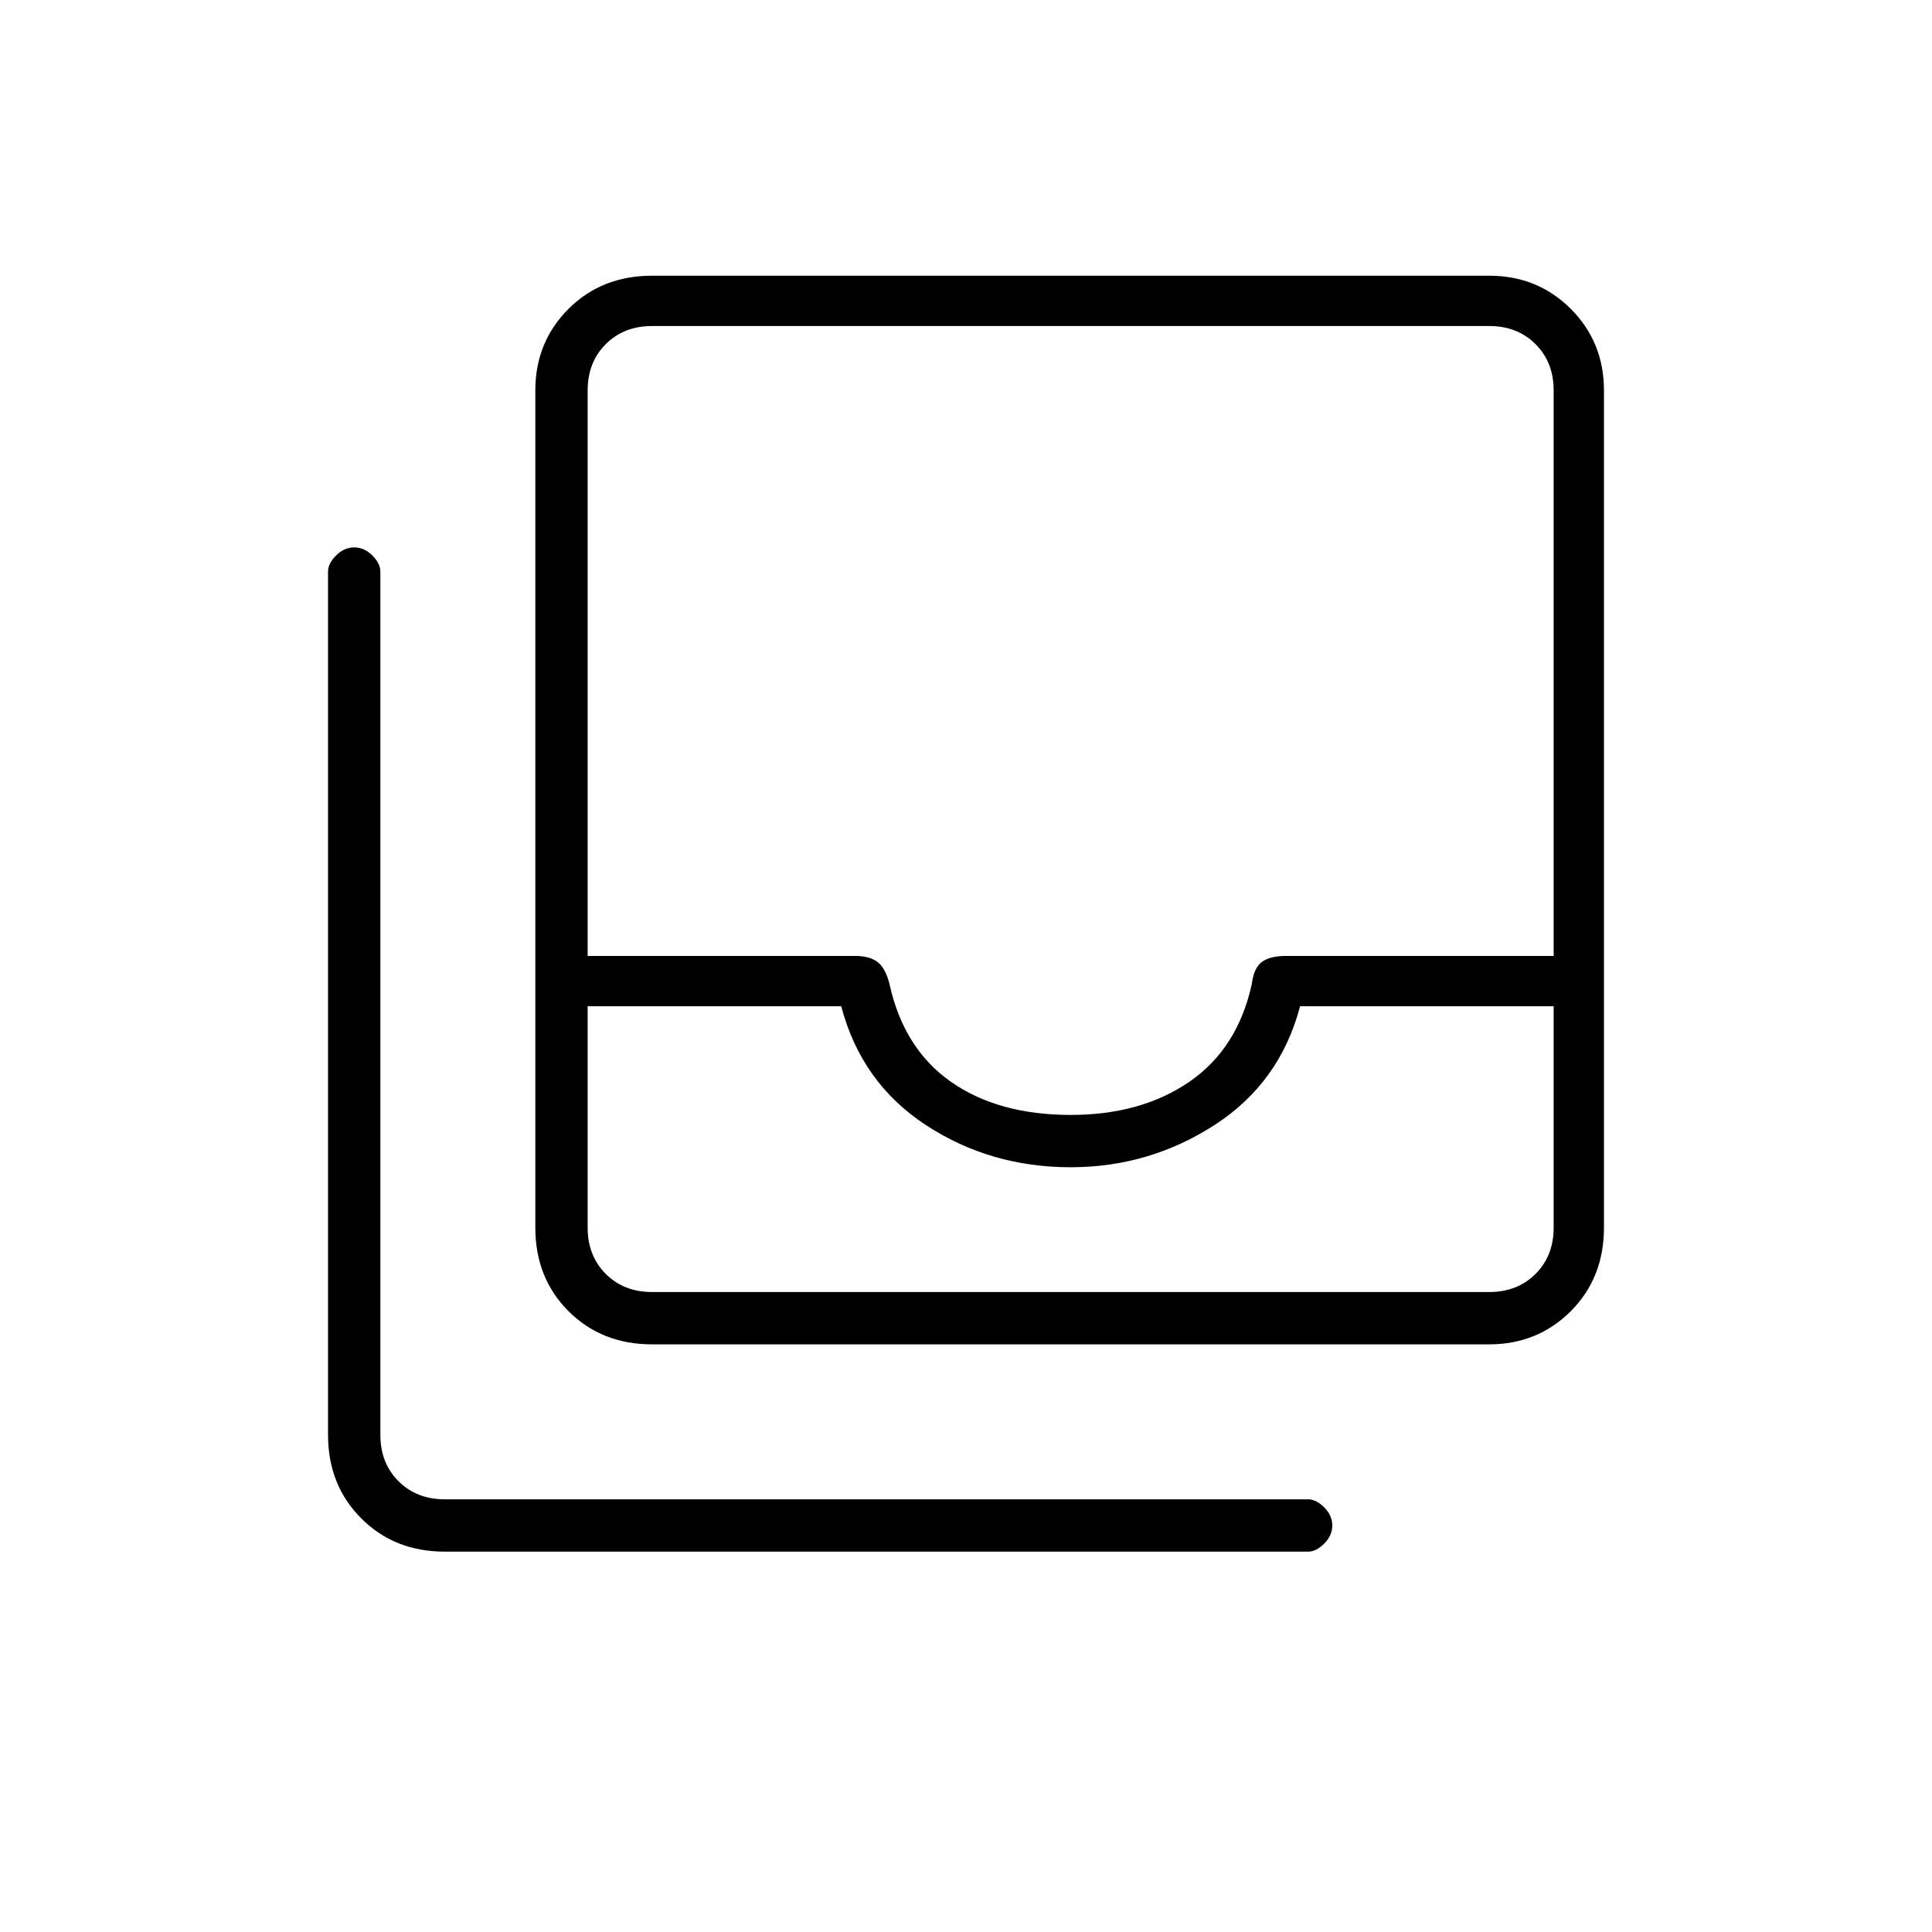 <svg xmlns="http://www.w3.org/2000/svg" height="24" width="24"><path d="M13.3 14.5q-1 0-1.8-.525T10.45 12.5H7.3v2.75q0 .35.225.575.225.225.575.225h10.4q.35 0 .575-.225.225-.225.225-.575V12.5h-3.15q-.25.95-1.062 1.475-.813.525-1.788.525Zm0-.65q.875 0 1.475-.412.6-.413.775-1.213.025-.2.125-.275.1-.075.3-.075H19.3V4.85q0-.35-.225-.575-.225-.225-.575-.225H8.1q-.35 0-.575.225Q7.3 4.5 7.3 4.85v7.025h3.325q.175 0 .275.075.1.075.15.275.175.8.762 1.213.588.412 1.488.412Zm0 2.2h6-12 6Zm-5.2.65q-.625 0-1.038-.412-.412-.413-.412-1.038V4.85q0-.6.412-1.013.413-.412 1.038-.412h10.4q.6 0 1.013.412.412.413.412 1.013v10.4q0 .625-.412 1.038-.413.412-1.013.412Zm-2.575 2.575q-.625 0-1.037-.413-.413-.412-.413-1.037V7.1q0-.1.1-.2t.225-.1q.125 0 .225.1t.1.2v10.725q0 .35.225.575.225.225.575.225H16.25q.1 0 .2.1t.1.225q0 .125-.1.225t-.2.1Z"/></svg>